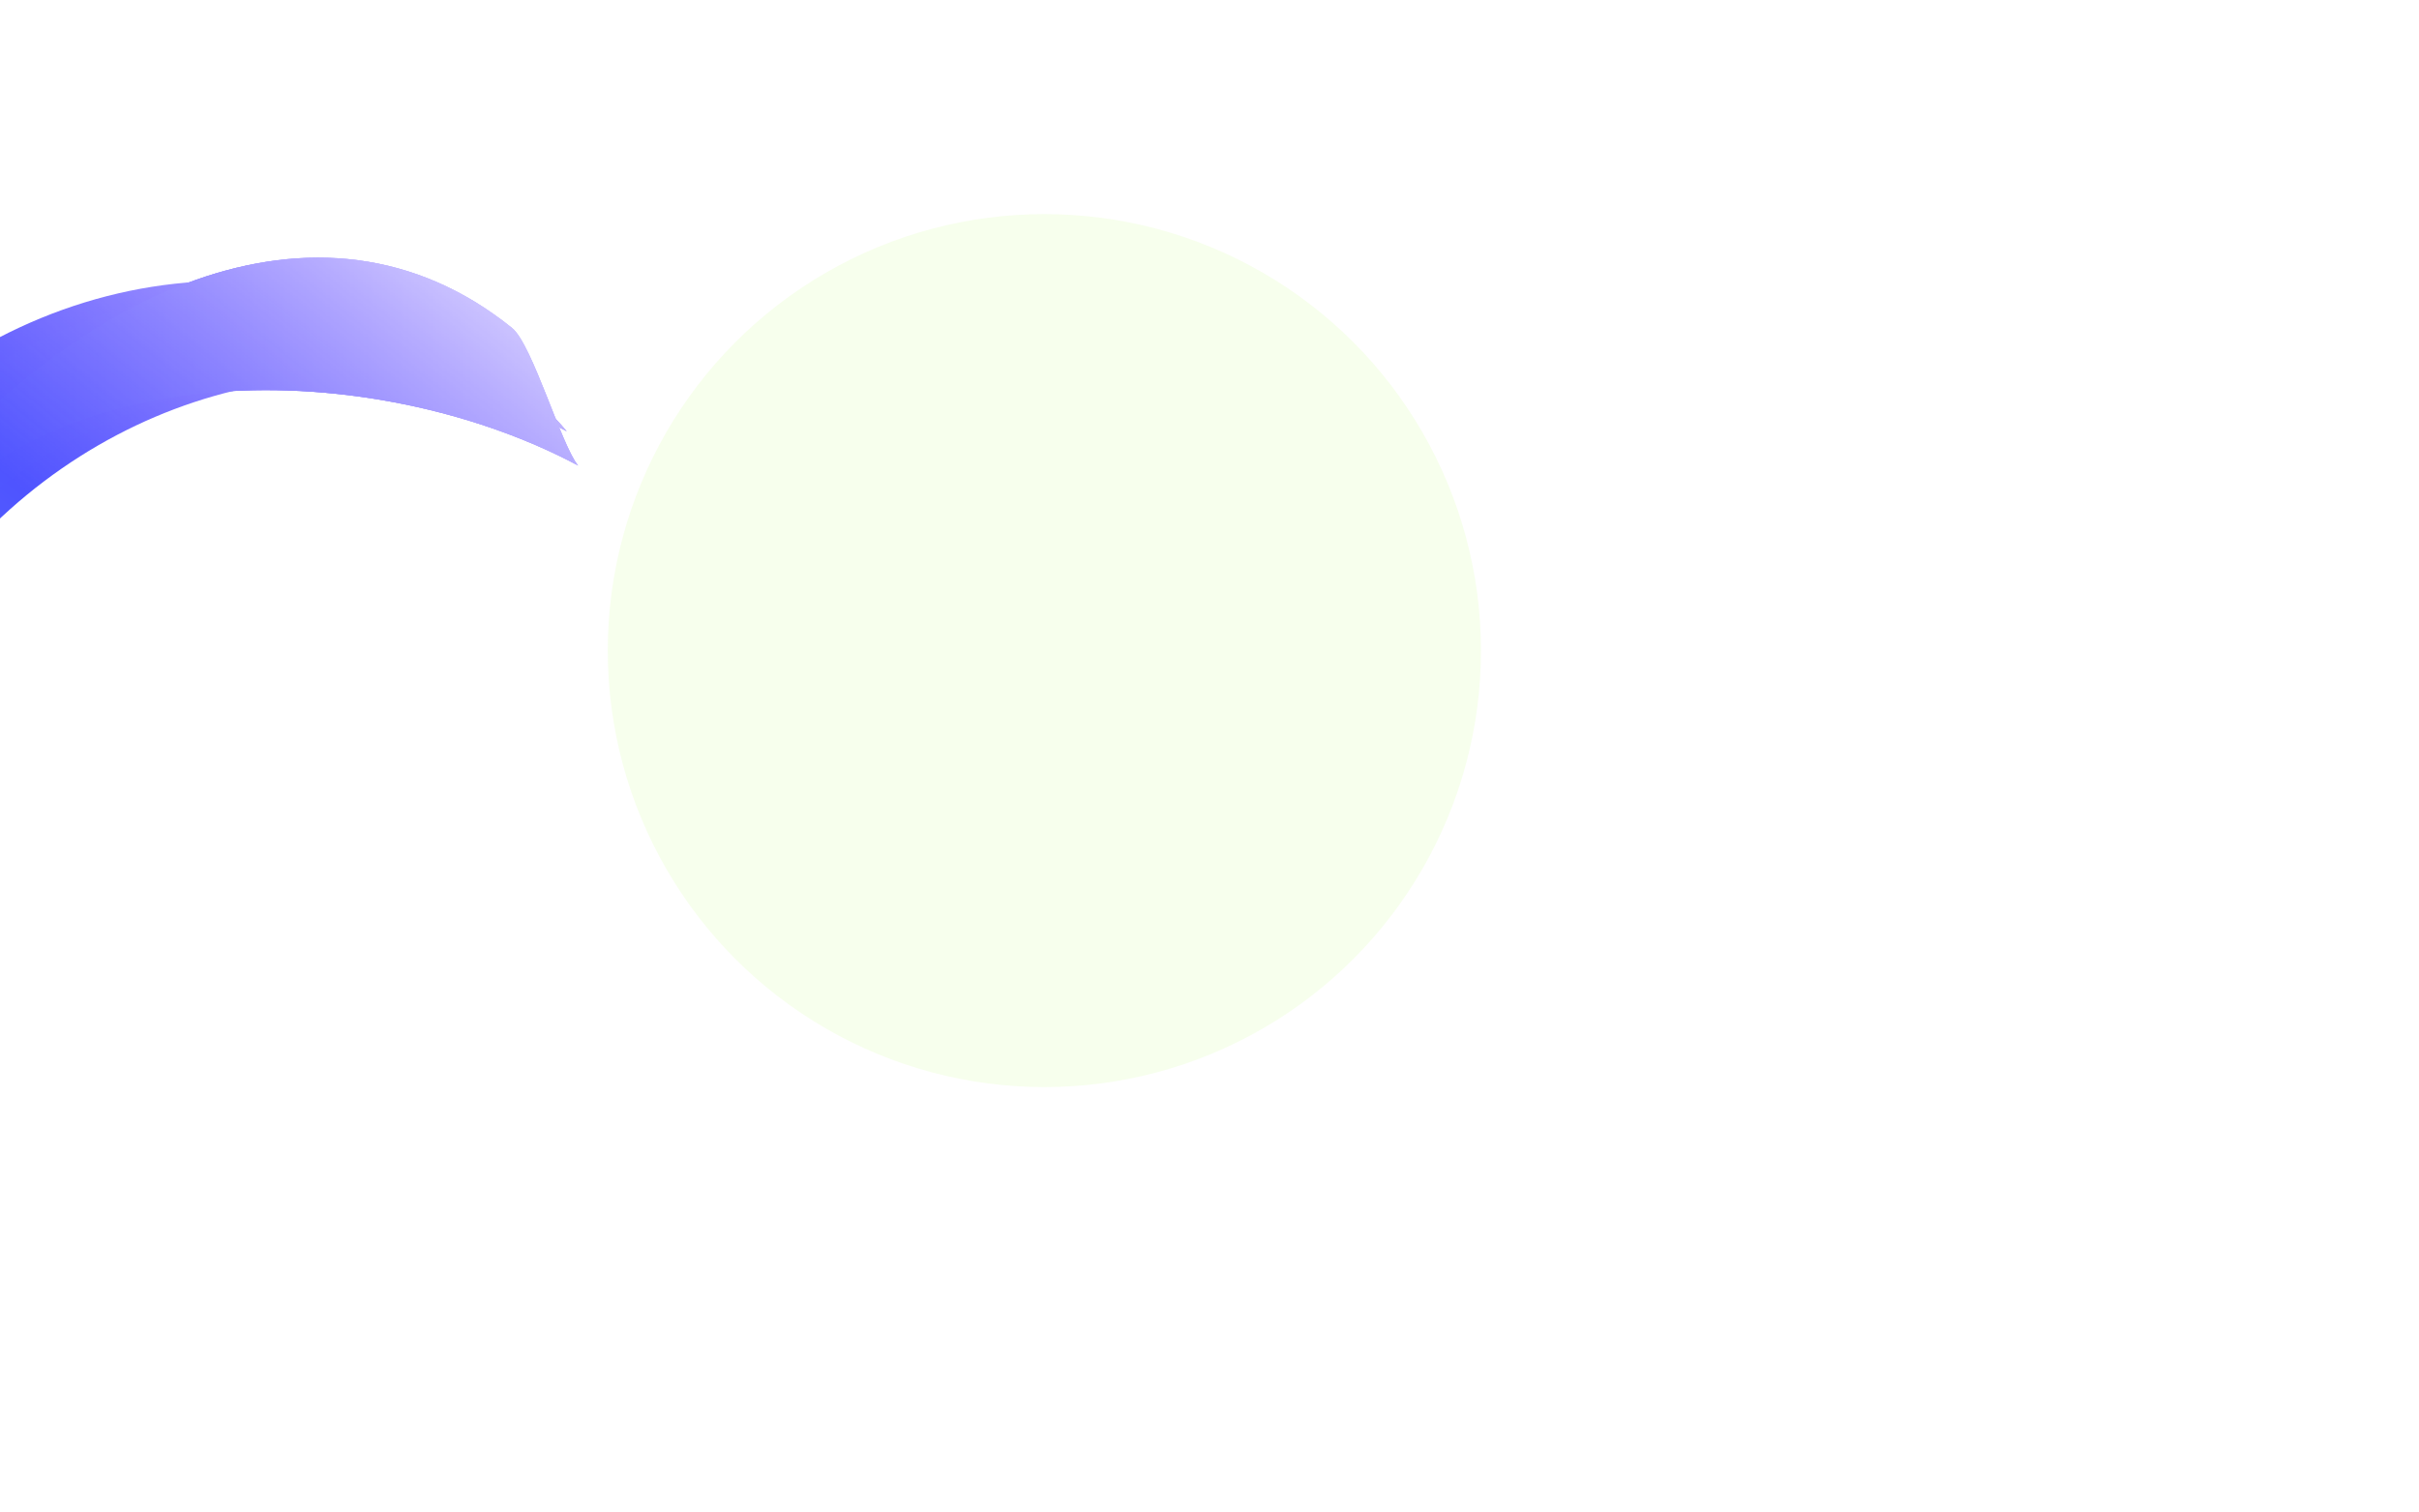 <svg width="1604" height="1003" viewBox="0 0 1604 1003" fill="none" xmlns="http://www.w3.org/2000/svg">
<g clip-path="url(#clip0_1802_99120)">
<rect width="1604" height="1003" fill="white"/>
<g filter="url(#filter0_f_1802_99120)">
<circle cx="692.5" cy="431.5" r="289.5" fill="#B3FF4C" fill-opacity="0.1"/>
</g>
<mask id="mask0_1802_99120" style="mask-type:alpha" maskUnits="userSpaceOnUse" x="-470" y="-102" width="1589" height="1535">
<rect x="531.113" y="1432.94" width="1284.75" height="935.98" transform="rotate(-141.164 531.113 1432.94)" fill="url(#paint0_linear_1802_99120)"/>
</mask>
<g mask="url(#mask0_1802_99120)">
<path d="M-114.174 317.408C0.373 175.053 197.737 143.799 326.614 247.604C340.13 258.491 352.405 270.47 363.36 283.297C236.662 215.544 67.825 253.946 -34.729 381.397C-137.283 508.849 -138.689 682.018 -45.524 791.446C-60.388 783.477 -74.706 774.037 -88.222 763.15C-217.1 659.345 -228.72 459.762 -114.174 317.408Z" fill="url(#paint1_linear_1802_99120)"/>
<g filter="url(#filter1_f_1802_99120)">
<path d="M-105.347 324.518C9.2 182.163 197.737 143.799 326.614 247.604C340.13 258.491 352.405 270.47 363.36 283.297C236.662 215.544 58.998 246.836 -43.556 374.287C-146.11 501.739 -138.689 682.018 -45.524 791.446C-60.388 783.477 -74.706 774.037 -88.222 763.15C-217.1 659.345 -219.893 466.872 -105.347 324.518Z" fill="url(#paint2_linear_1802_99120)"/>
</g>
<g filter="url(#filter2_f_1802_99120)">
<path d="M-100.935 328.07C13.611 185.716 210.114 146.491 338.992 250.296C352.508 261.183 364.783 273.162 375.738 285.989C249.04 218.235 54.582 243.279 -47.972 370.73C-150.526 498.181 -126.662 690.796 -33.497 800.224C-48.361 792.254 -62.678 782.814 -76.195 771.927C-205.072 668.122 -215.482 470.425 -100.935 328.07Z" fill="url(#paint3_linear_1802_99120)"/>
</g>
<g filter="url(#filter3_f_1802_99120)">
<path d="M-100.935 328.07C13.611 185.716 210.114 146.491 338.992 250.296C352.508 261.183 364.783 273.162 375.738 285.989C249.04 218.235 54.582 243.279 -47.972 370.73C-150.526 498.181 -126.662 690.796 -33.497 800.224C-48.361 792.254 -62.678 782.814 -76.195 771.927C-205.072 668.122 -215.482 470.425 -100.935 328.07Z" fill="url(#paint4_linear_1802_99120)"/>
</g>
<g filter="url(#filter4_f_1802_99120)">
<path d="M-100.935 328.07C13.611 185.716 210.114 146.491 338.992 250.296C352.508 261.183 364.783 273.162 375.738 285.989C249.04 218.235 54.582 243.279 -47.972 370.73C-150.526 498.181 -126.662 690.796 -33.497 800.224C-48.361 792.254 -62.678 782.814 -76.195 771.927C-205.072 668.122 -215.482 470.425 -100.935 328.07Z" fill="url(#paint5_linear_1802_99120)"/>
</g>
<g filter="url(#filter5_f_1802_99120)">
<path d="M-69.332 338.515C45.214 196.16 210.114 146.491 338.992 250.296C352.508 261.183 364.783 273.162 375.738 285.989C249.04 218.235 43.134 228.126 -62.316 359.176C-194.442 523.377 -126.662 690.796 -33.497 800.224C-48.361 792.254 -62.678 782.814 -76.195 771.927C-205.072 668.122 -183.878 480.87 -69.332 338.515Z" fill="url(#paint6_linear_1802_99120)"/>
</g>
<g filter="url(#filter6_f_1802_99120)">
<path d="M-69.33 338.516C45.216 196.162 210.604 113.68 339.482 217.486C352.998 228.373 372.38 295.929 383.336 308.756C256.637 241.002 43.136 228.127 -62.314 359.178C-194.44 523.379 -102.236 686.999 -9.071 796.427C1.278 783.566 -62.398 818.065 -75.914 807.177C-204.792 703.372 -183.876 480.871 -69.33 338.516Z" fill="url(#paint7_linear_1802_99120)"/>
</g>
<g filter="url(#filter7_f_1802_99120)">
<path d="M-69.33 338.516C45.216 196.162 210.604 113.68 339.482 217.486C352.998 228.373 372.38 295.929 383.336 308.756C256.637 241.002 43.136 228.127 -62.314 359.178C-194.44 523.379 -102.236 686.999 -9.071 796.427C1.278 783.566 -62.398 818.065 -75.914 807.177C-204.792 703.372 -183.876 480.871 -69.33 338.516Z" fill="url(#paint8_linear_1802_99120)"/>
</g>
<g filter="url(#filter8_f_1802_99120)">
<path d="M-69.33 338.516C45.216 196.162 210.604 113.68 339.482 217.486C352.998 228.373 372.38 295.929 383.336 308.756C256.637 241.002 43.136 228.127 -62.314 359.178C-194.44 523.379 -102.236 686.999 -9.071 796.427C1.278 783.566 -62.398 818.065 -75.914 807.177C-204.792 703.372 -183.876 480.871 -69.33 338.516Z" fill="url(#paint9_linear_1802_99120)"/>
</g>
</g>
</g>
<defs>
<filter id="filter0_f_1802_99120" x="203" y="-58" width="979" height="979" filterUnits="userSpaceOnUse" color-interpolation-filters="sRGB">
<feFlood flood-opacity="0" result="BackgroundImageFix"/>
<feBlend mode="normal" in="SourceGraphic" in2="BackgroundImageFix" result="shape"/>
<feGaussianBlur stdDeviation="100" result="effect1_foregroundBlur_1802_99120"/>
</filter>
<filter id="filter1_f_1802_99120" x="-202.747" y="174.226" width="580.631" height="631.744" filterUnits="userSpaceOnUse" color-interpolation-filters="sRGB">
<feFlood flood-opacity="0" result="BackgroundImageFix"/>
<feBlend mode="normal" in="SourceGraphic" in2="BackgroundImageFix" result="shape"/>
<feGaussianBlur stdDeviation="7.262" result="effect1_foregroundBlur_1802_99120"/>
</filter>
<filter id="filter2_f_1802_99120" x="-223.897" y="148.154" width="643.208" height="695.642" filterUnits="userSpaceOnUse" color-interpolation-filters="sRGB">
<feFlood flood-opacity="0" result="BackgroundImageFix"/>
<feBlend mode="normal" in="SourceGraphic" in2="BackgroundImageFix" result="shape"/>
<feGaussianBlur stdDeviation="21.787" result="effect1_foregroundBlur_1802_99120"/>
</filter>
<filter id="filter3_f_1802_99120" x="-243.263" y="128.788" width="681.94" height="734.373" filterUnits="userSpaceOnUse" color-interpolation-filters="sRGB">
<feFlood flood-opacity="0" result="BackgroundImageFix"/>
<feBlend mode="normal" in="SourceGraphic" in2="BackgroundImageFix" result="shape"/>
<feGaussianBlur stdDeviation="31.469" result="effect1_foregroundBlur_1802_99120"/>
</filter>
<filter id="filter4_f_1802_99120" x="-243.263" y="128.788" width="681.94" height="734.373" filterUnits="userSpaceOnUse" color-interpolation-filters="sRGB">
<feFlood flood-opacity="0" result="BackgroundImageFix"/>
<feBlend mode="normal" in="SourceGraphic" in2="BackgroundImageFix" result="shape"/>
<feGaussianBlur stdDeviation="31.469" result="effect1_foregroundBlur_1802_99120"/>
</filter>
<filter id="filter5_f_1802_99120" x="-314.432" y="44.927" width="840.255" height="905.38" filterUnits="userSpaceOnUse" color-interpolation-filters="sRGB">
<feFlood flood-opacity="0" result="BackgroundImageFix"/>
<feBlend mode="normal" in="SourceGraphic" in2="BackgroundImageFix" result="shape"/>
<feGaussianBlur stdDeviation="75.042" result="effect1_foregroundBlur_1802_99120"/>
</filter>
<filter id="filter6_f_1802_99120" x="-256.183" y="78.899" width="731.506" height="822.424" filterUnits="userSpaceOnUse" color-interpolation-filters="sRGB">
<feFlood flood-opacity="0" result="BackgroundImageFix"/>
<feBlend mode="normal" in="SourceGraphic" in2="BackgroundImageFix" result="shape"/>
<feGaussianBlur stdDeviation="45.994" result="effect1_foregroundBlur_1802_99120"/>
</filter>
<filter id="filter7_f_1802_99120" x="-362.694" y="-27.612" width="944.529" height="1035.45" filterUnits="userSpaceOnUse" color-interpolation-filters="sRGB">
<feFlood flood-opacity="0" result="BackgroundImageFix"/>
<feBlend mode="normal" in="SourceGraphic" in2="BackgroundImageFix" result="shape"/>
<feGaussianBlur stdDeviation="99.249" result="effect1_foregroundBlur_1802_99120"/>
</filter>
<filter id="filter8_f_1802_99120" x="-459.523" y="-124.441" width="1138.19" height="1229.1" filterUnits="userSpaceOnUse" color-interpolation-filters="sRGB">
<feFlood flood-opacity="0" result="BackgroundImageFix"/>
<feBlend mode="normal" in="SourceGraphic" in2="BackgroundImageFix" result="shape"/>
<feGaussianBlur stdDeviation="147.664" result="effect1_foregroundBlur_1802_99120"/>
</filter>
<linearGradient id="paint0_linear_1802_99120" x1="1173.49" y1="1432.94" x2="1173.49" y2="2368.92" gradientUnits="userSpaceOnUse">
<stop stop-color="#C4C4C4" stop-opacity="0"/>
<stop offset="0.38" stop-color="#C4C4C4"/>
<stop offset="0.578" stop-color="#C4C4C4"/>
<stop offset="1" stop-color="#C4C4C4" stop-opacity="0"/>
</linearGradient>
<linearGradient id="paint1_linear_1802_99120" x1="-185.046" y1="685.163" x2="230.041" y2="169.819" gradientUnits="userSpaceOnUse">
<stop stop-color="#65A3FF"/>
<stop offset="1" stop-color="#4122FF"/>
</linearGradient>
<linearGradient id="paint2_linear_1802_99120" x1="-180.632" y1="688.718" x2="234.455" y2="173.374" gradientUnits="userSpaceOnUse">
<stop stop-color="#65A3FF"/>
<stop offset="1" stop-color="#4122FF"/>
</linearGradient>
<linearGradient id="paint3_linear_1802_99120" x1="-172.191" y1="694.606" x2="246.007" y2="175.401" gradientUnits="userSpaceOnUse">
<stop stop-color="#65A3FF"/>
<stop offset="1" stop-color="#4122FF"/>
</linearGradient>
<linearGradient id="paint4_linear_1802_99120" x1="-172.191" y1="694.606" x2="246.007" y2="175.401" gradientUnits="userSpaceOnUse">
<stop stop-color="#65A3FF"/>
<stop offset="1" stop-color="#4122FF"/>
</linearGradient>
<linearGradient id="paint5_linear_1802_99120" x1="-172.191" y1="694.606" x2="246.007" y2="175.401" gradientUnits="userSpaceOnUse">
<stop stop-color="#65A3FF"/>
<stop offset="1" stop-color="#4122FF"/>
</linearGradient>
<linearGradient id="paint6_linear_1802_99120" x1="-160.054" y1="704.383" x2="258.145" y2="185.177" gradientUnits="userSpaceOnUse">
<stop stop-color="#65A3FF"/>
<stop offset="1" stop-color="#4122FF"/>
</linearGradient>
<linearGradient id="paint7_linear_1802_99120" x1="-170.669" y1="730.857" x2="280.861" y2="170.269" gradientUnits="userSpaceOnUse">
<stop stop-color="#65A3FF"/>
<stop offset="1" stop-color="#4122FF"/>
</linearGradient>
<linearGradient id="paint8_linear_1802_99120" x1="-170.669" y1="730.857" x2="280.861" y2="170.269" gradientUnits="userSpaceOnUse">
<stop stop-color="#65A3FF"/>
<stop offset="1" stop-color="#4122FF"/>
</linearGradient>
<linearGradient id="paint9_linear_1802_99120" x1="-170.669" y1="730.857" x2="280.861" y2="170.269" gradientUnits="userSpaceOnUse">
<stop stop-color="#65A3FF"/>
<stop offset="1" stop-color="#4122FF"/>
</linearGradient>
<clipPath id="clip0_1802_99120">
<rect width="1604" height="1003" fill="white"/>
</clipPath>
</defs>
</svg>
